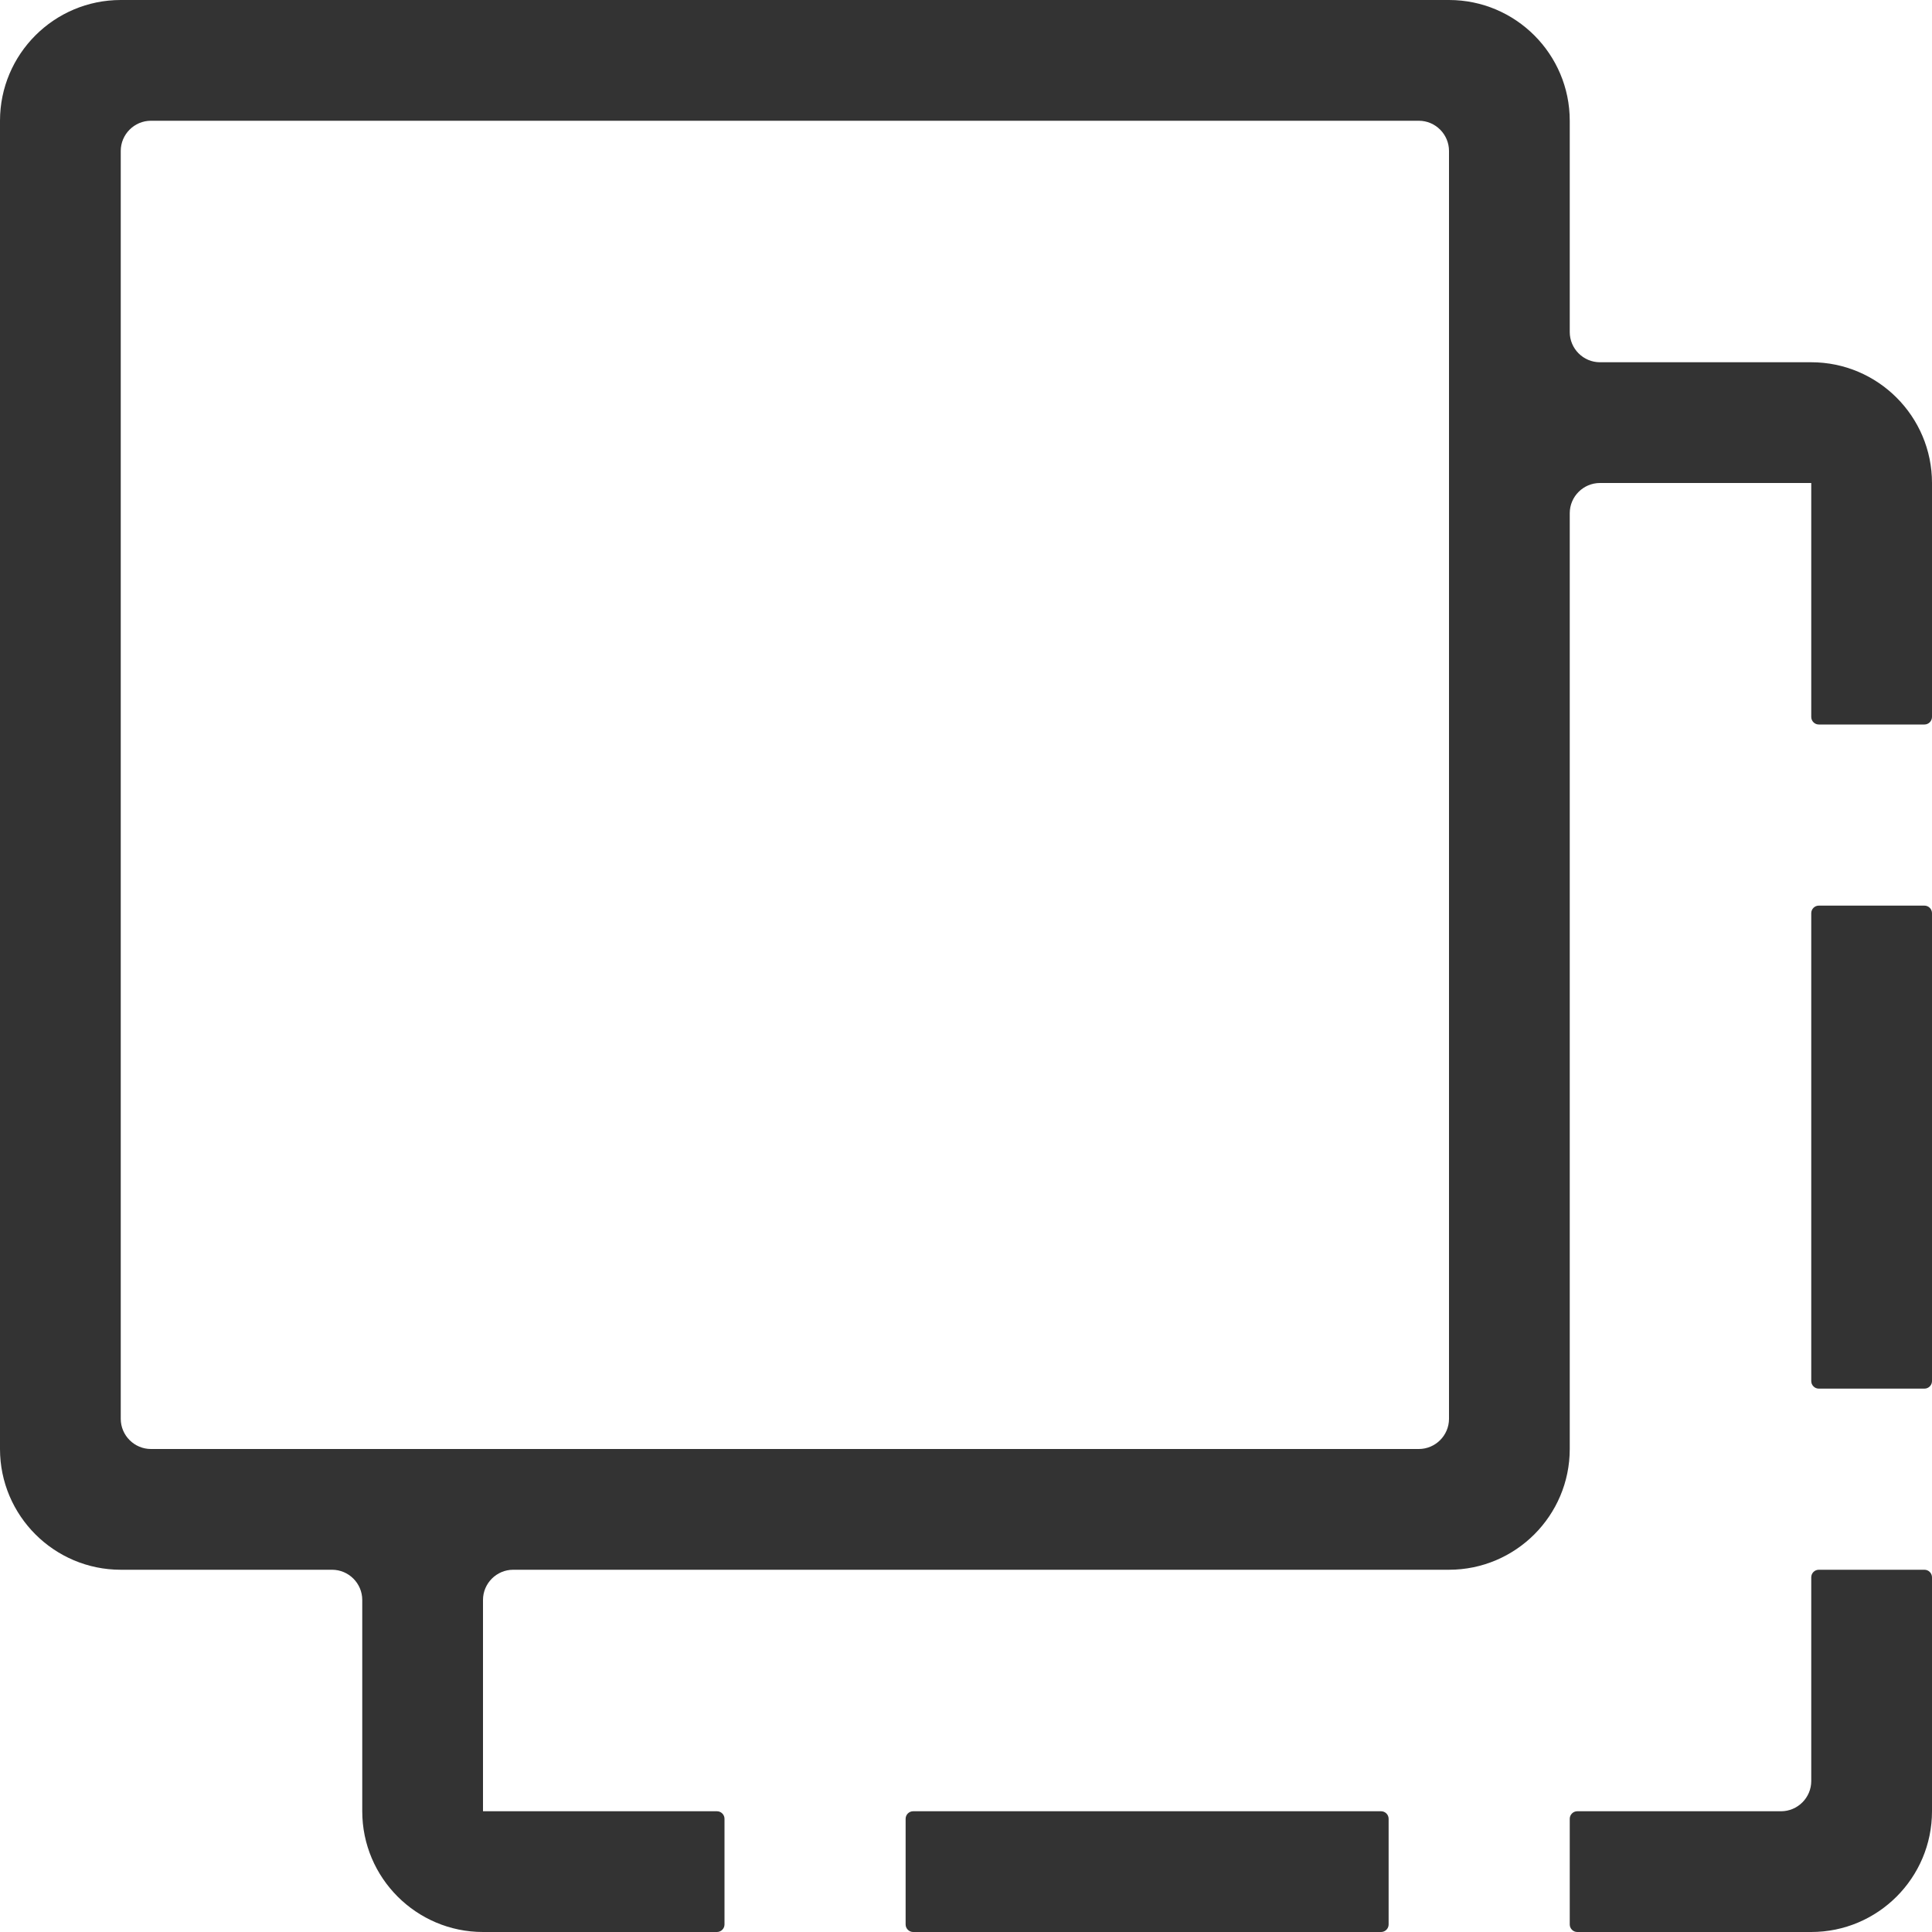 <?xml version="1.0" standalone="no"?><!DOCTYPE svg PUBLIC "-//W3C//DTD SVG 1.1//EN" "http://www.w3.org/Graphics/SVG/1.1/DTD/svg11.dtd"><svg class="icon" width="200px" height="200.00px" viewBox="0 0 1024 1024" version="1.1" xmlns="http://www.w3.org/2000/svg"><path fill="#333333" d="M832 176V64c0-35.3-28.7-64-64-64H64C28.7 0 0 28.7 0 64v704c0 35.3 28.7 64 64 64h112c8.8 0 16 7.2 16 16v112c0 35.3 28.7 64 64 64h124c2.2 0 4-1.8 4-4v-56c0-2.2-1.8-4-4-4H256V848c0-8.8 7.2-16 16-16h496c35.3 0 64-28.7 64-64V272c0-8.8 7.2-16 16-16h112v124c0 2.2 1.8 4 4 4h56c2.2 0 4-1.8 4-4V256c0-35.3-28.7-64-64-64H848c-8.8 0-16-7.2-16-16z m-80 592H80c-8.8 0-16-7.2-16-16V80c0-8.8 7.2-16 16-16h672c8.8 0 16 7.2 16 16v672c0 8.8-7.2 16-16 16zM960 1024H836c-2.2 0-4-1.8-4-4v-56c0-2.2 1.8-4 4-4h108c8.8 0 16-7.2 16-16V836c0-2.2 1.8-4 4-4h56c2.2 0 4 1.8 4 4v124c0 35.3-28.7 64-64 64zM732 1024H484c-2.2 0-4-1.8-4-4v-56c0-2.2 1.8-4 4-4h248c2.2 0 4 1.8 4 4v56c0 2.2-1.8 4-4 4zM1020 736h-56c-2.2 0-4-1.8-4-4V484c0-2.2 1.8-4 4-4h56c2.2 0 4 1.8 4 4v248c0 2.2-1.8 4-4 4z" /></svg>